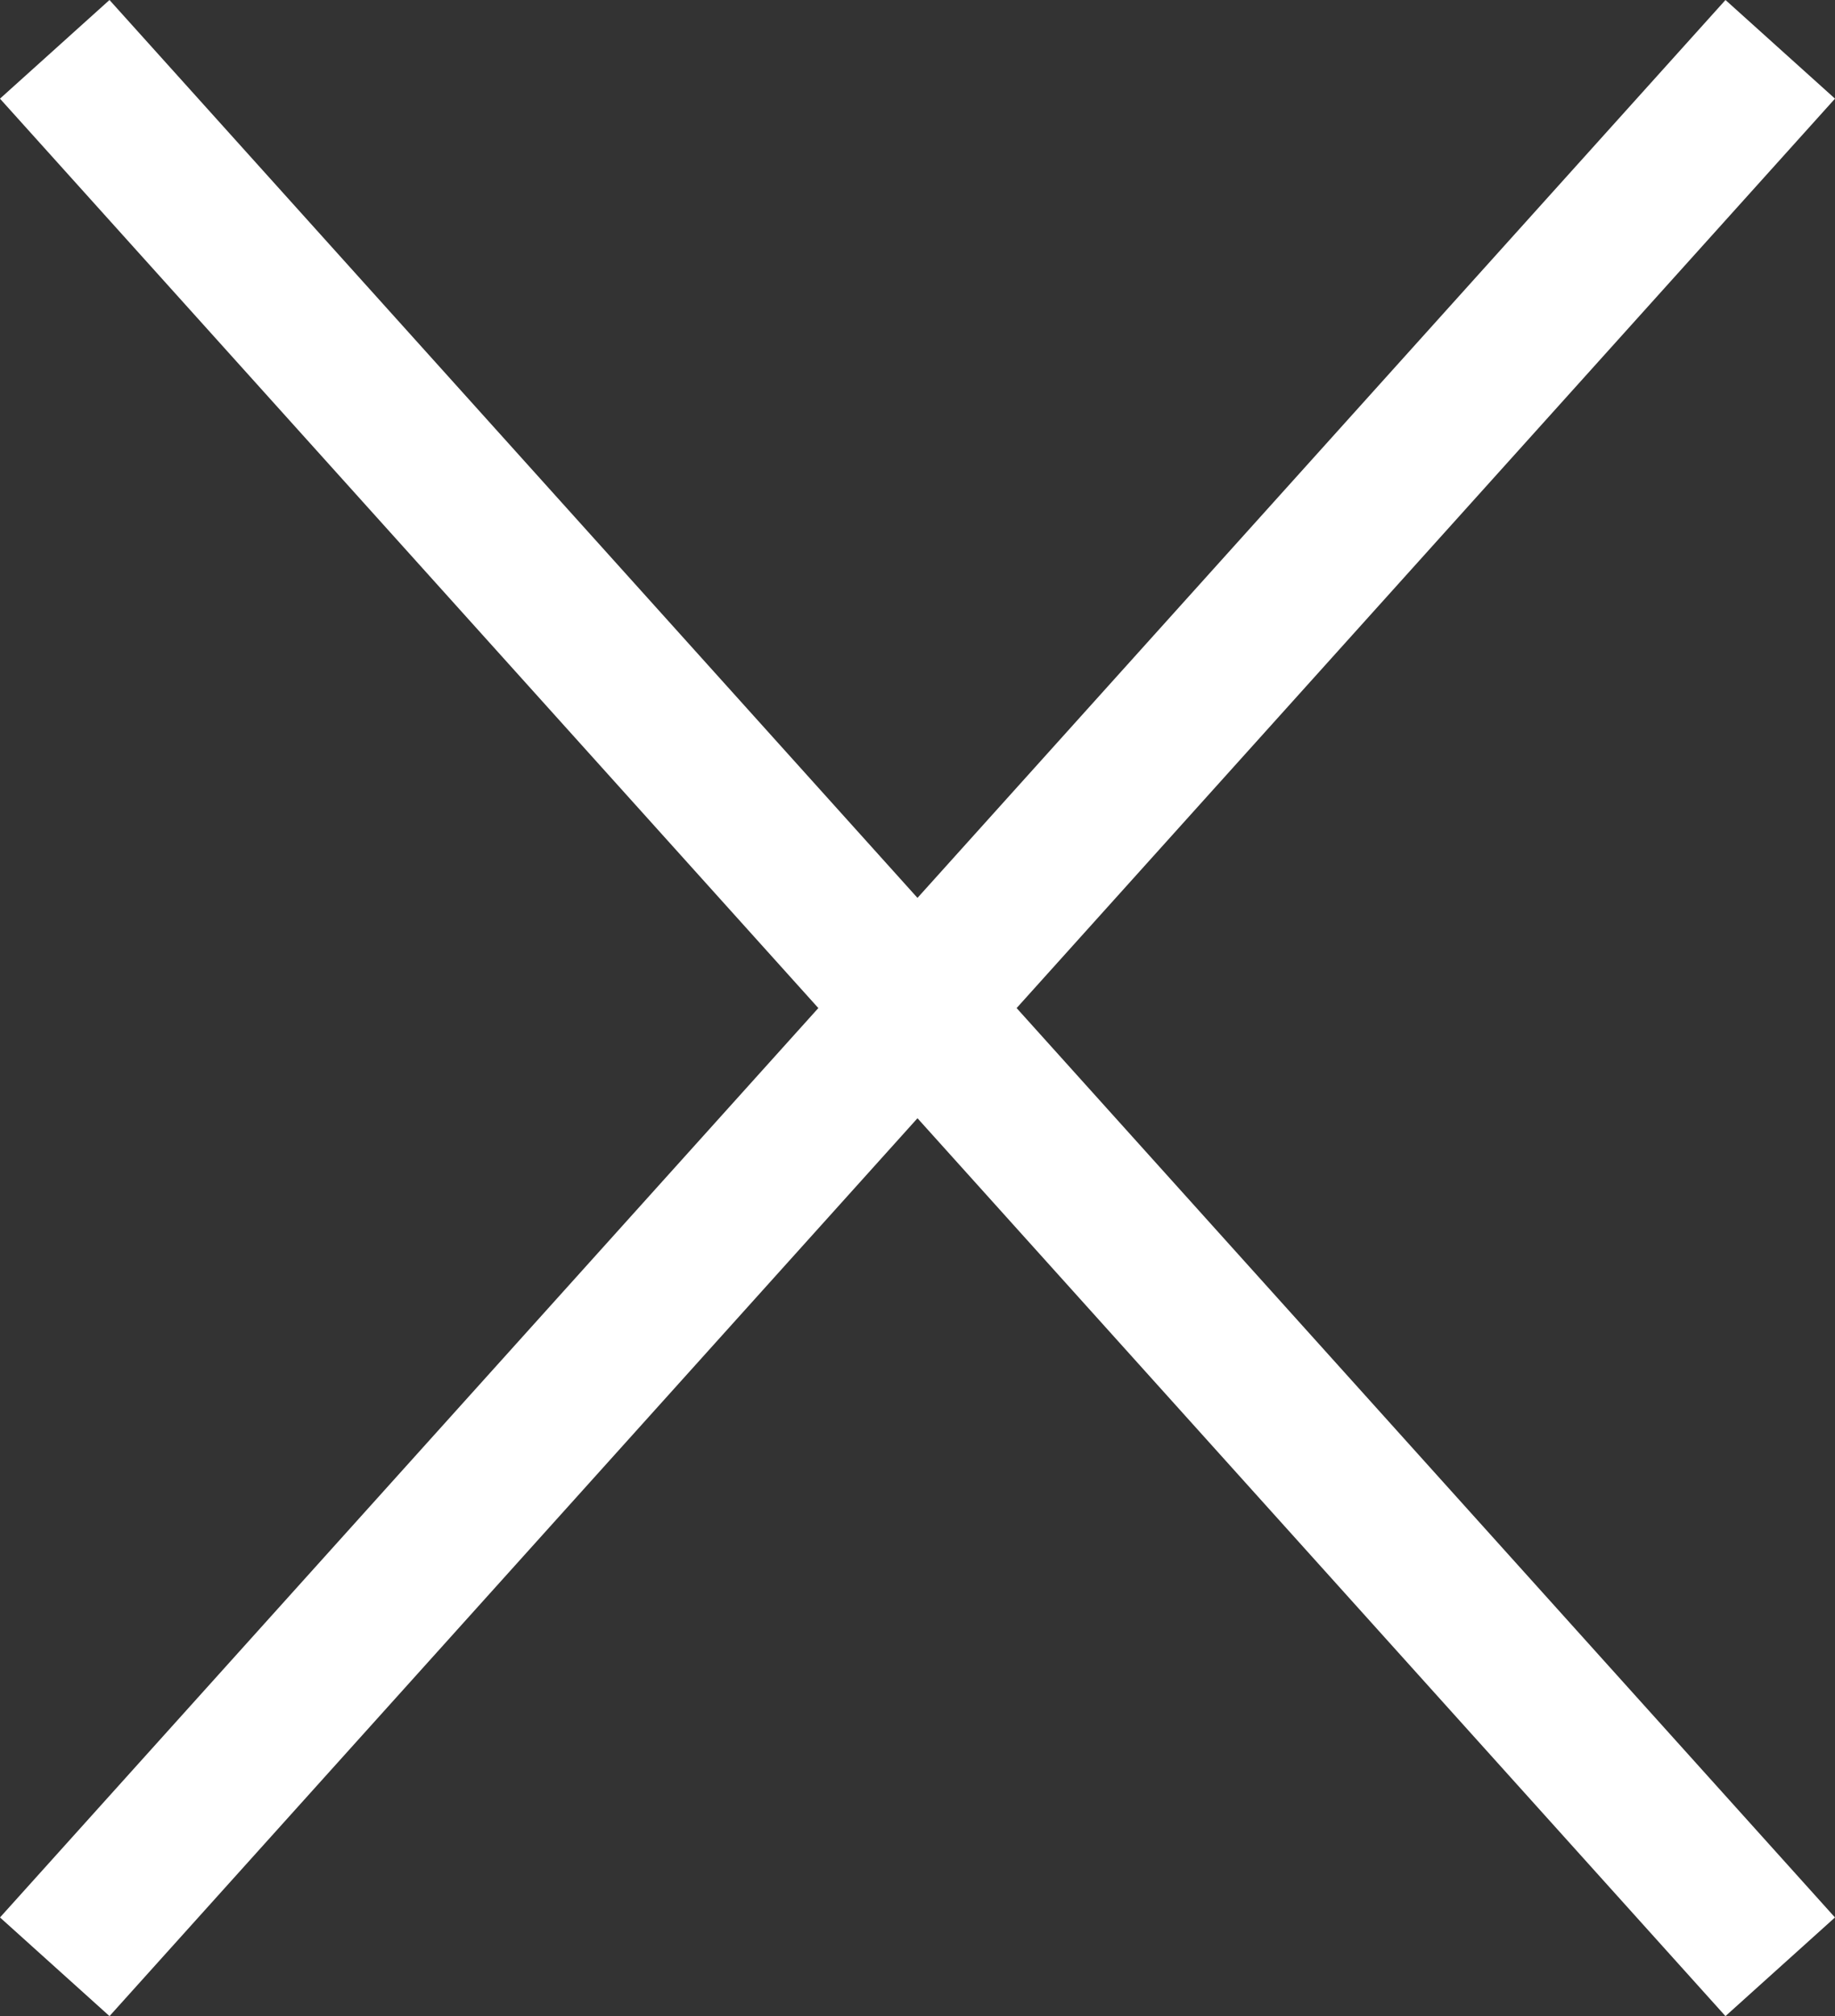 <svg xmlns="http://www.w3.org/2000/svg" width="24.906" height="27.348" viewBox="0 0 24.906 27.348"><rect x="0" y="0" width="24.906" height="27.348" fill="#333333" stroke="none"/><g transform="translate(-1750.047 -35.326)"><rect width="35" height="2" transform="translate(1751.533 35.326) rotate(48)" fill="#fff"/><rect width="35" height="2" transform="translate(1750.047 61.336) rotate(-48)" fill="#fff"/></g></svg>